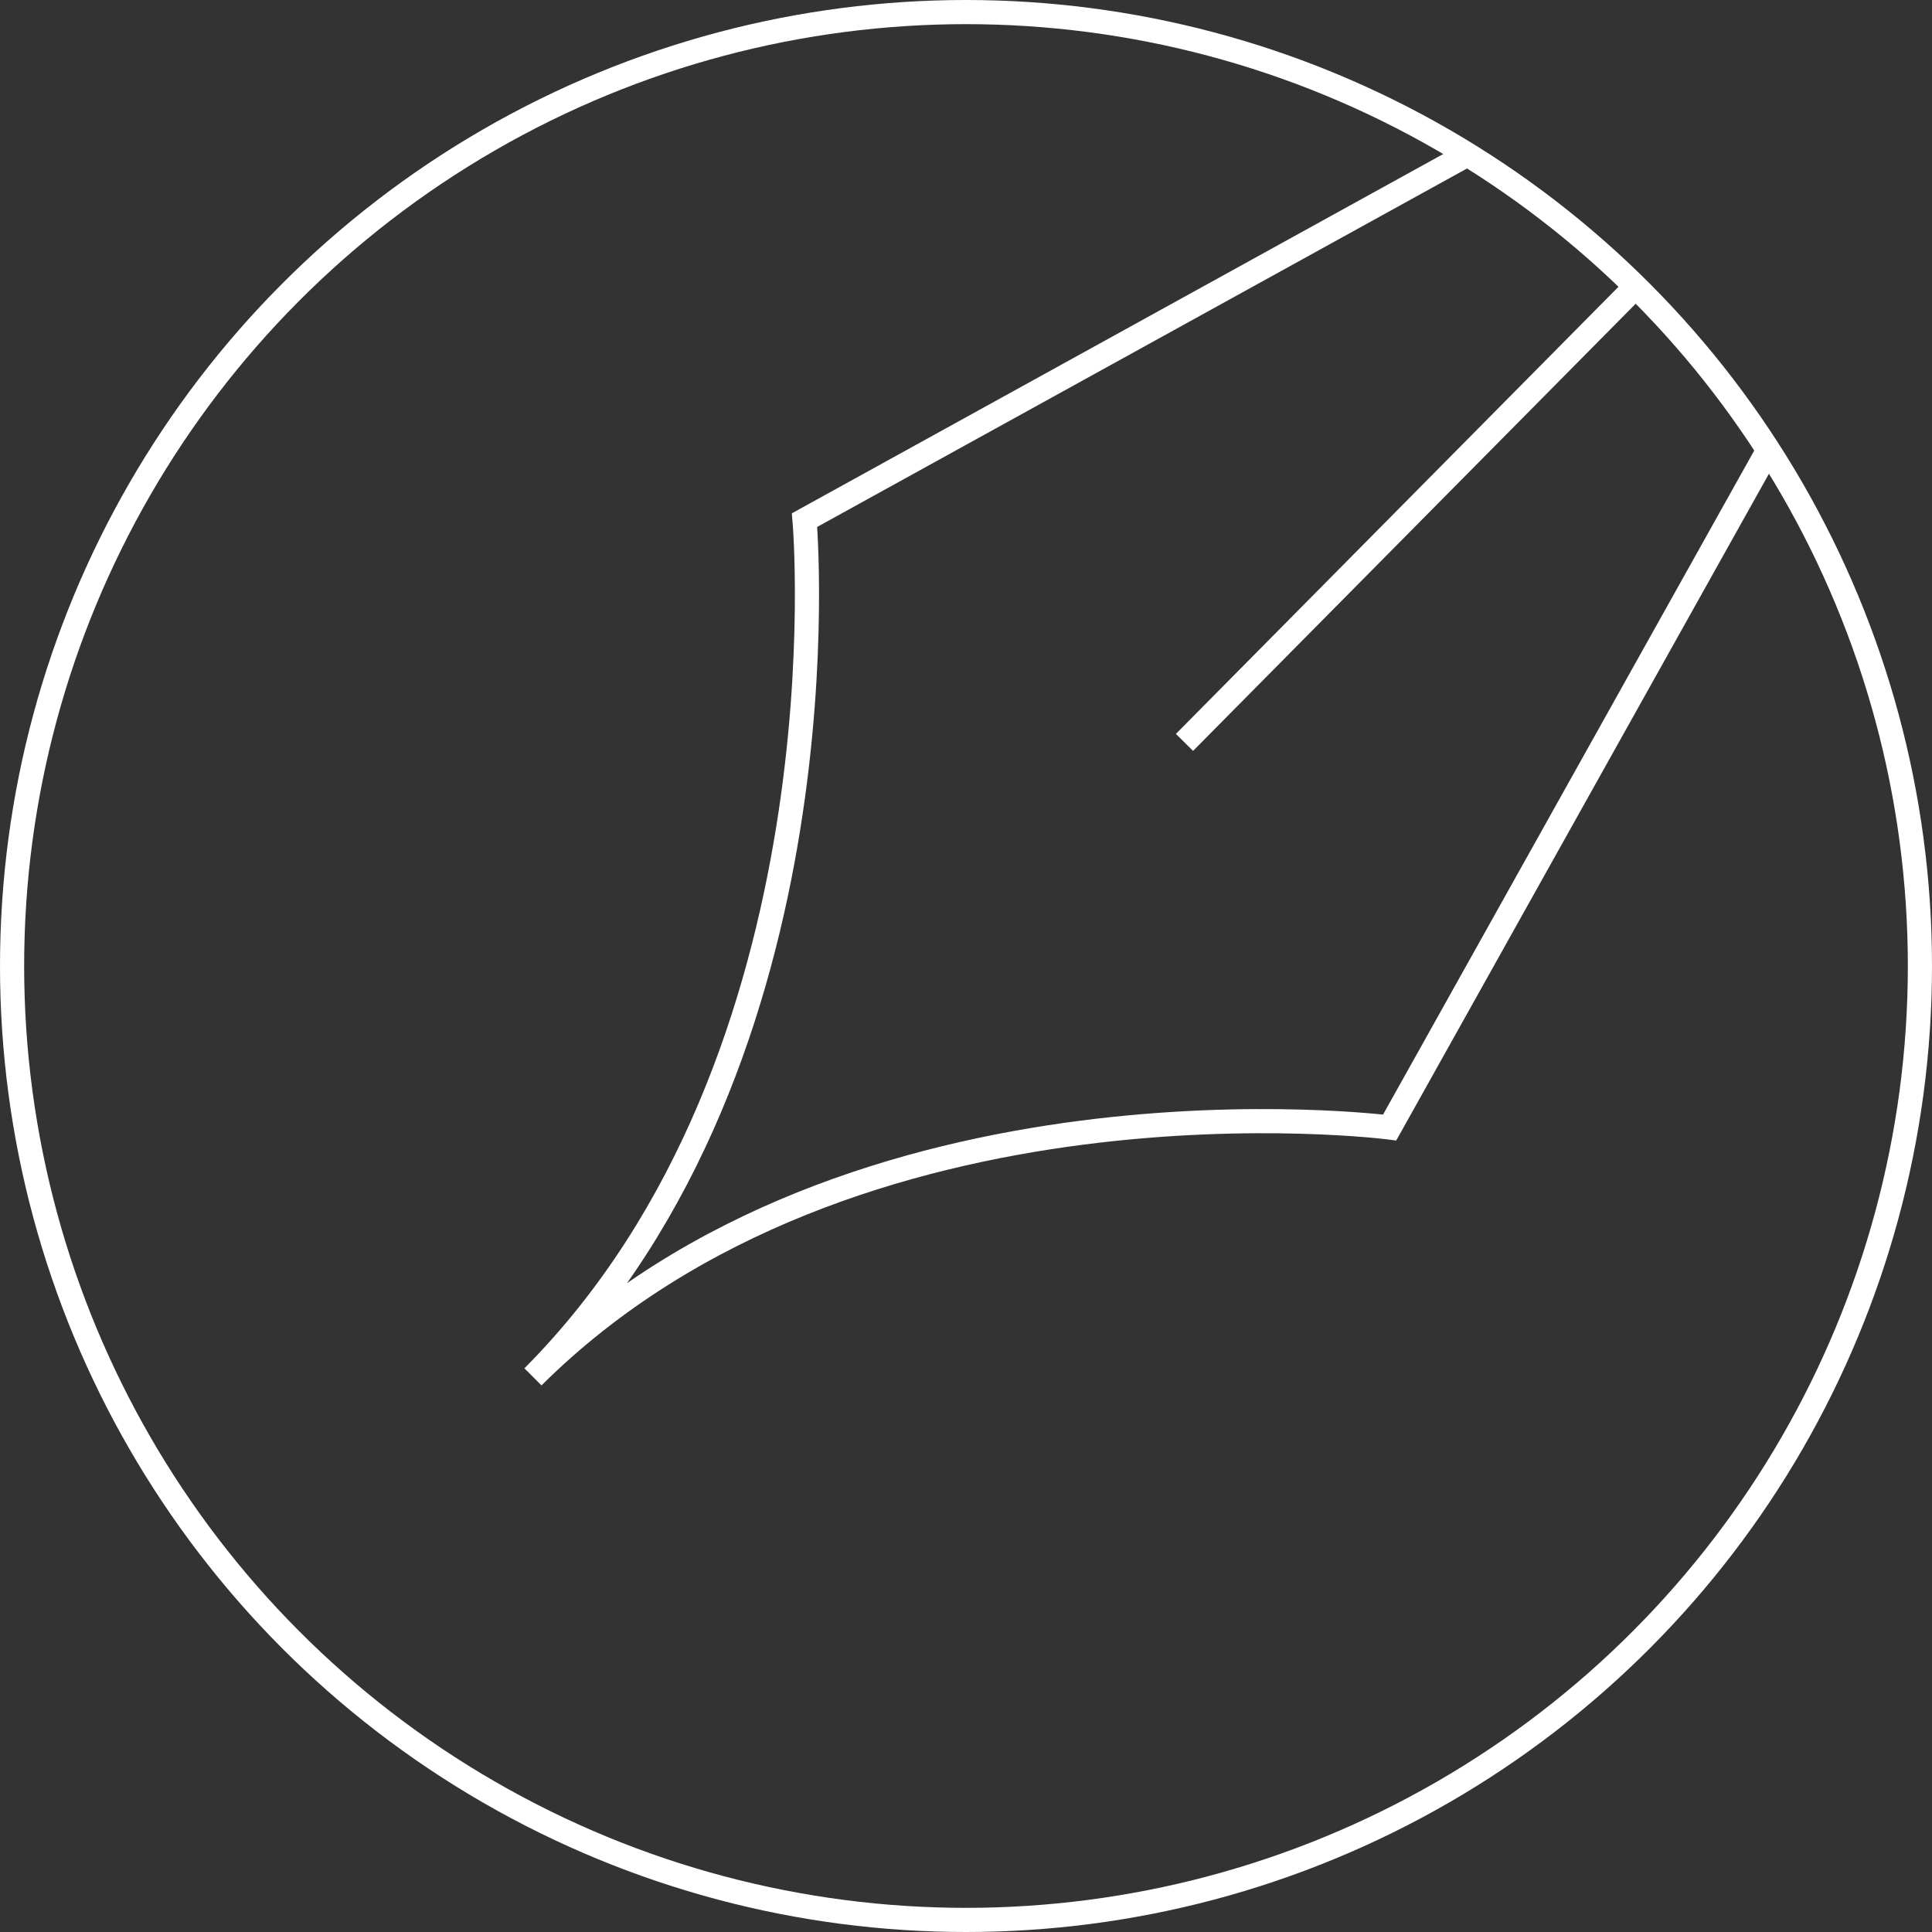 <svg xmlns="http://www.w3.org/2000/svg" width="80" height="80"><rect width="100%" height="100%" fill="#333333" stroke="none"/><style>*{vector-effect:non-scaling-stroke}</style><g fill="none" fill-rule="evenodd" stroke="#FFF"><circle cx="40" cy="40" r="39.5"/><g transform="translate(22.069 6.437)"><path d="M38.62 0L11.245 15.1S13.19 37.311 0 50.575m51.034-38.161L35.474 40.25S13.265 37.386 0 50.575"/><path d="M45.46 5.632L26.978 24.304"/></g></g></svg>